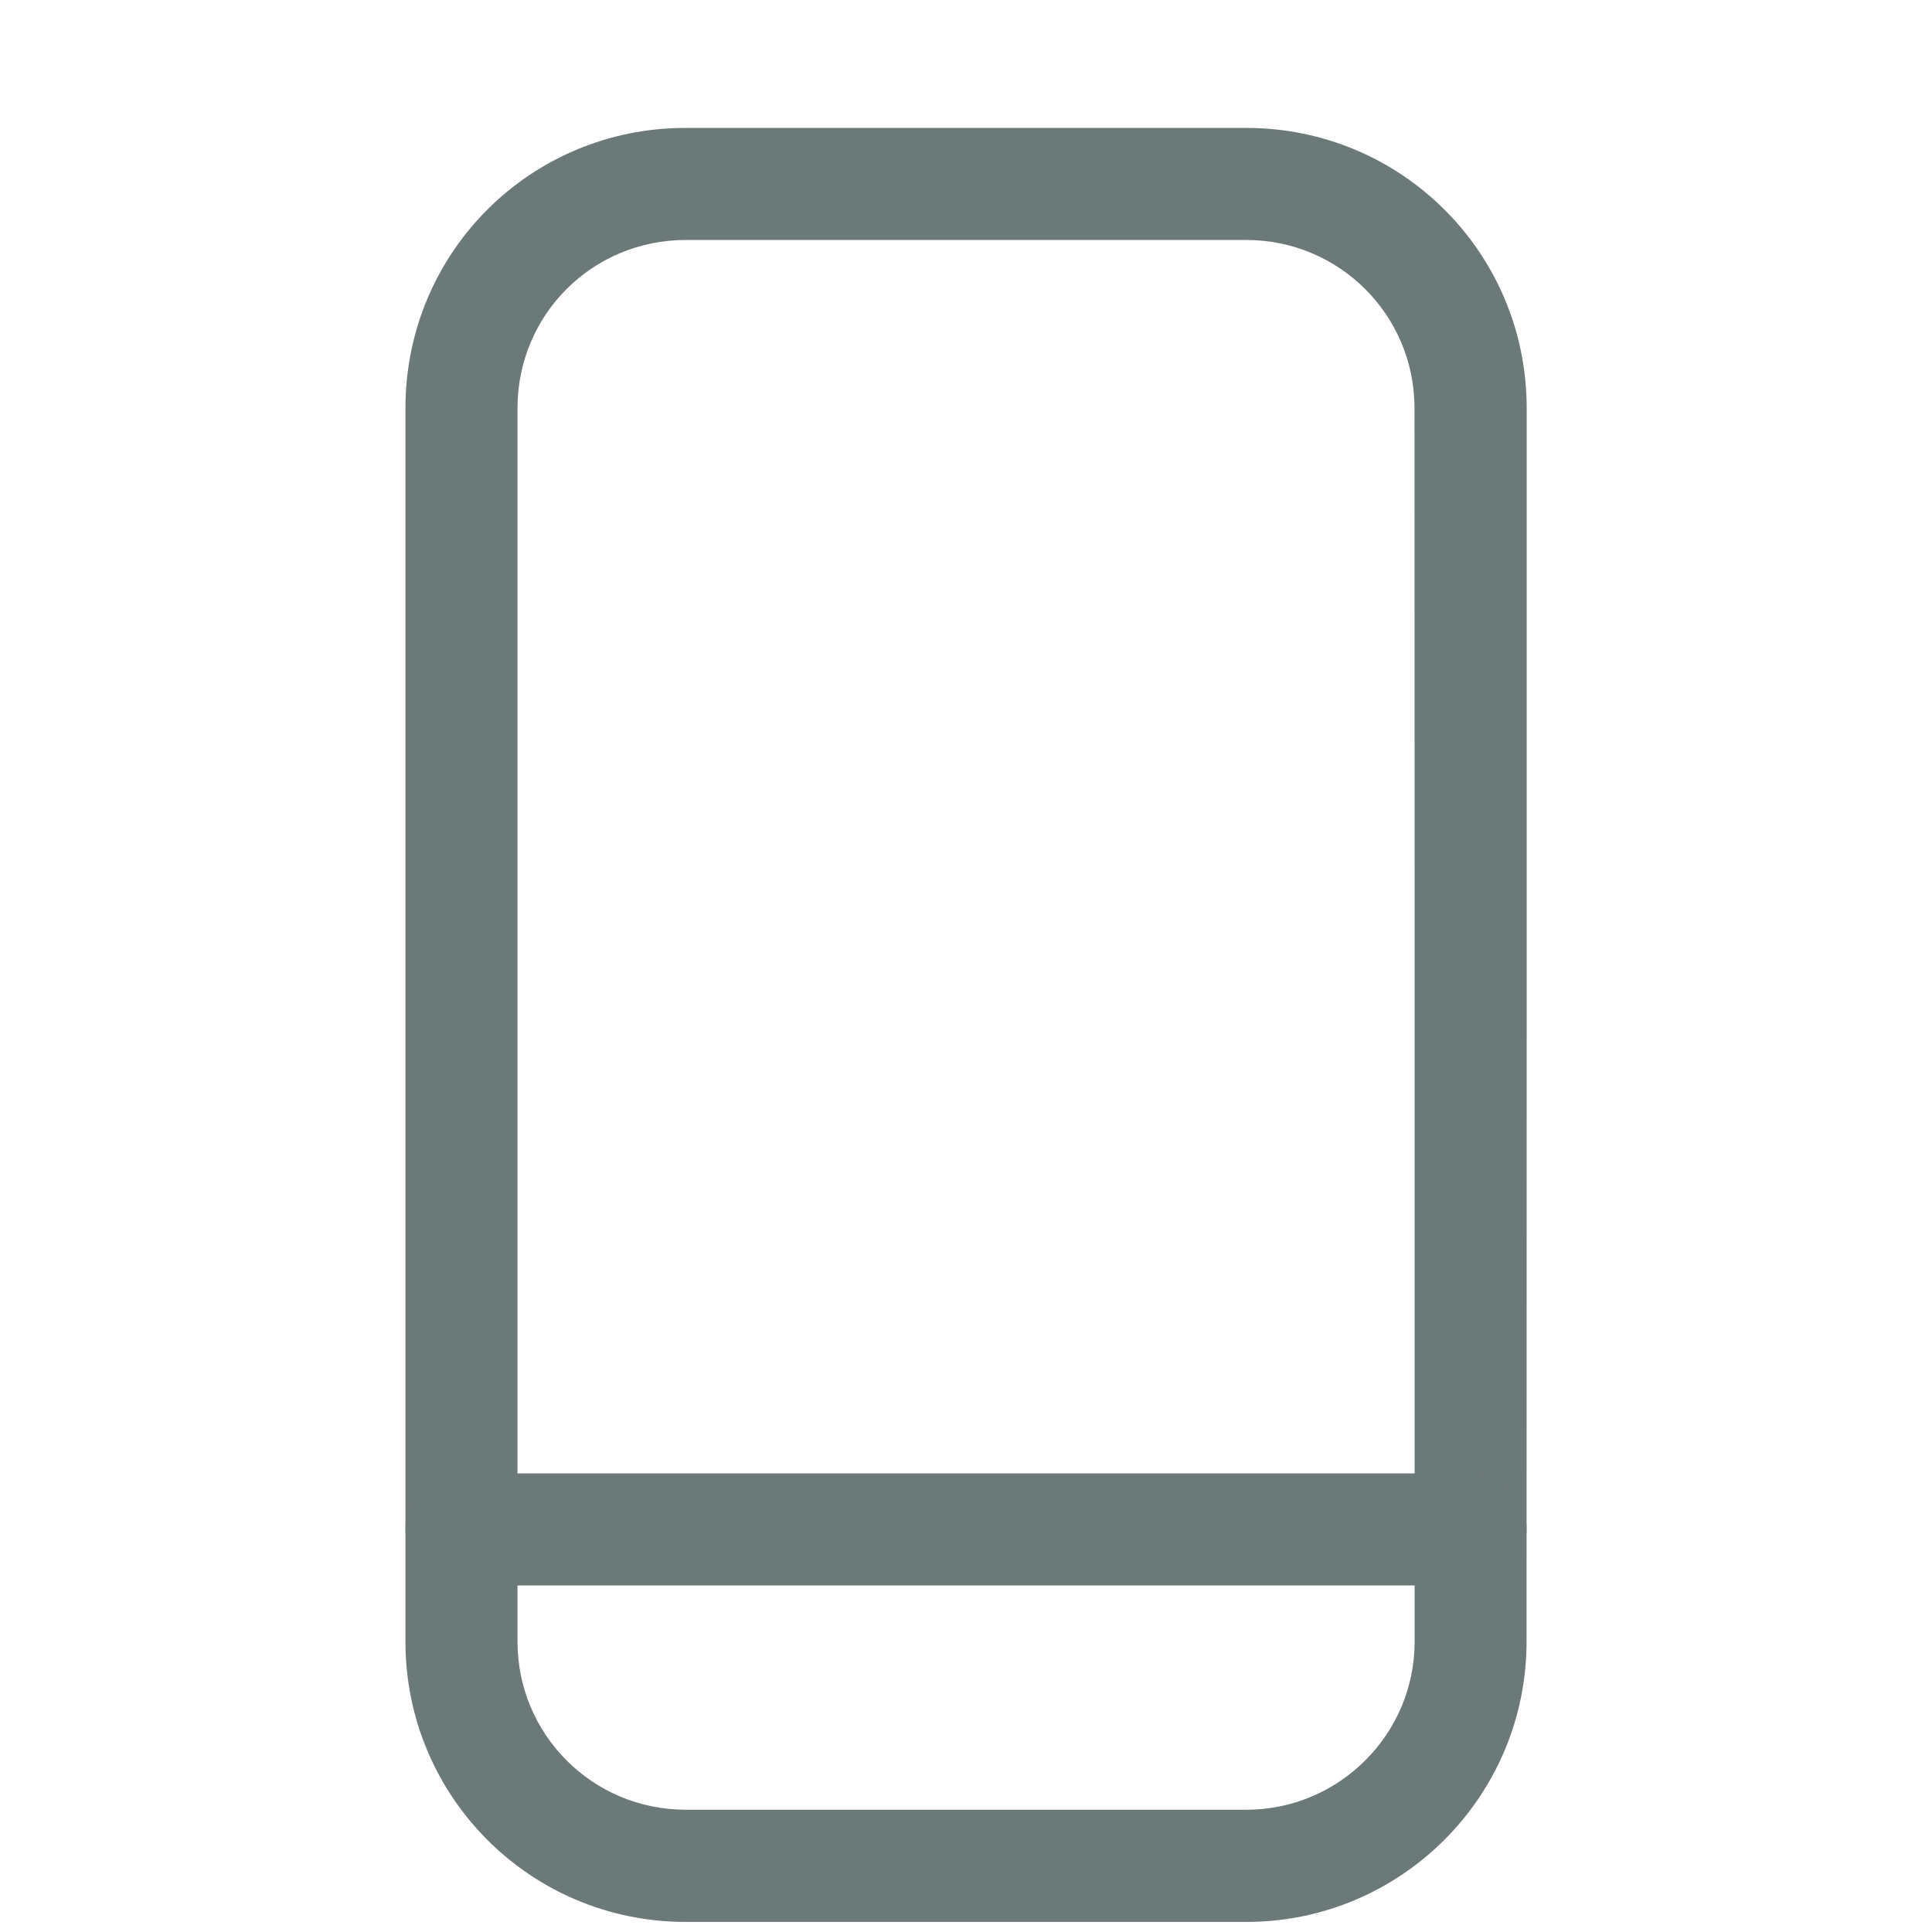 <svg width="18" height="18" viewBox="0 0 13 14" fill="none" xmlns="http://www.w3.org/2000/svg">
    <g clip-path="url(#clip0_1500_13443)">
        <path d="M9.751 7.427V11.896C9.751 12.567 9.203 13.114 8.532 13.114H4.469C3.792 13.114 3.25 12.567 3.25 11.896V2.958C3.25 2.281 3.792 1.739 4.469 1.739H8.531C9.203 1.739 9.75 2.281 9.75 2.958L9.751 7.427ZM10.563 7.427V2.958C10.563 1.831 9.653 0.927 8.532 0.927H4.469C3.342 0.926 2.438 1.831 2.438 2.958V11.896C2.438 13.017 3.342 13.927 4.469 13.927H8.531C9.652 13.927 10.562 13.017 10.562 11.896L10.563 7.427Z"
              fill="#6C7979"/>
        <path d="M2.844 11.489H10.156C10.378 11.489 10.562 11.305 10.562 11.083C10.562 10.855 10.378 10.677 10.156 10.677H2.844C2.616 10.677 2.438 10.855 2.438 11.083C2.438 11.305 2.616 11.489 2.844 11.489Z"
              fill="#6C7979"/>
    </g>
    <defs>
        <clipPath id="clip0_1500_13443">
            <rect width="13" height="13" fill="white" transform="translate(0 0.927)"/>
        </clipPath>
    </defs>
</svg>

